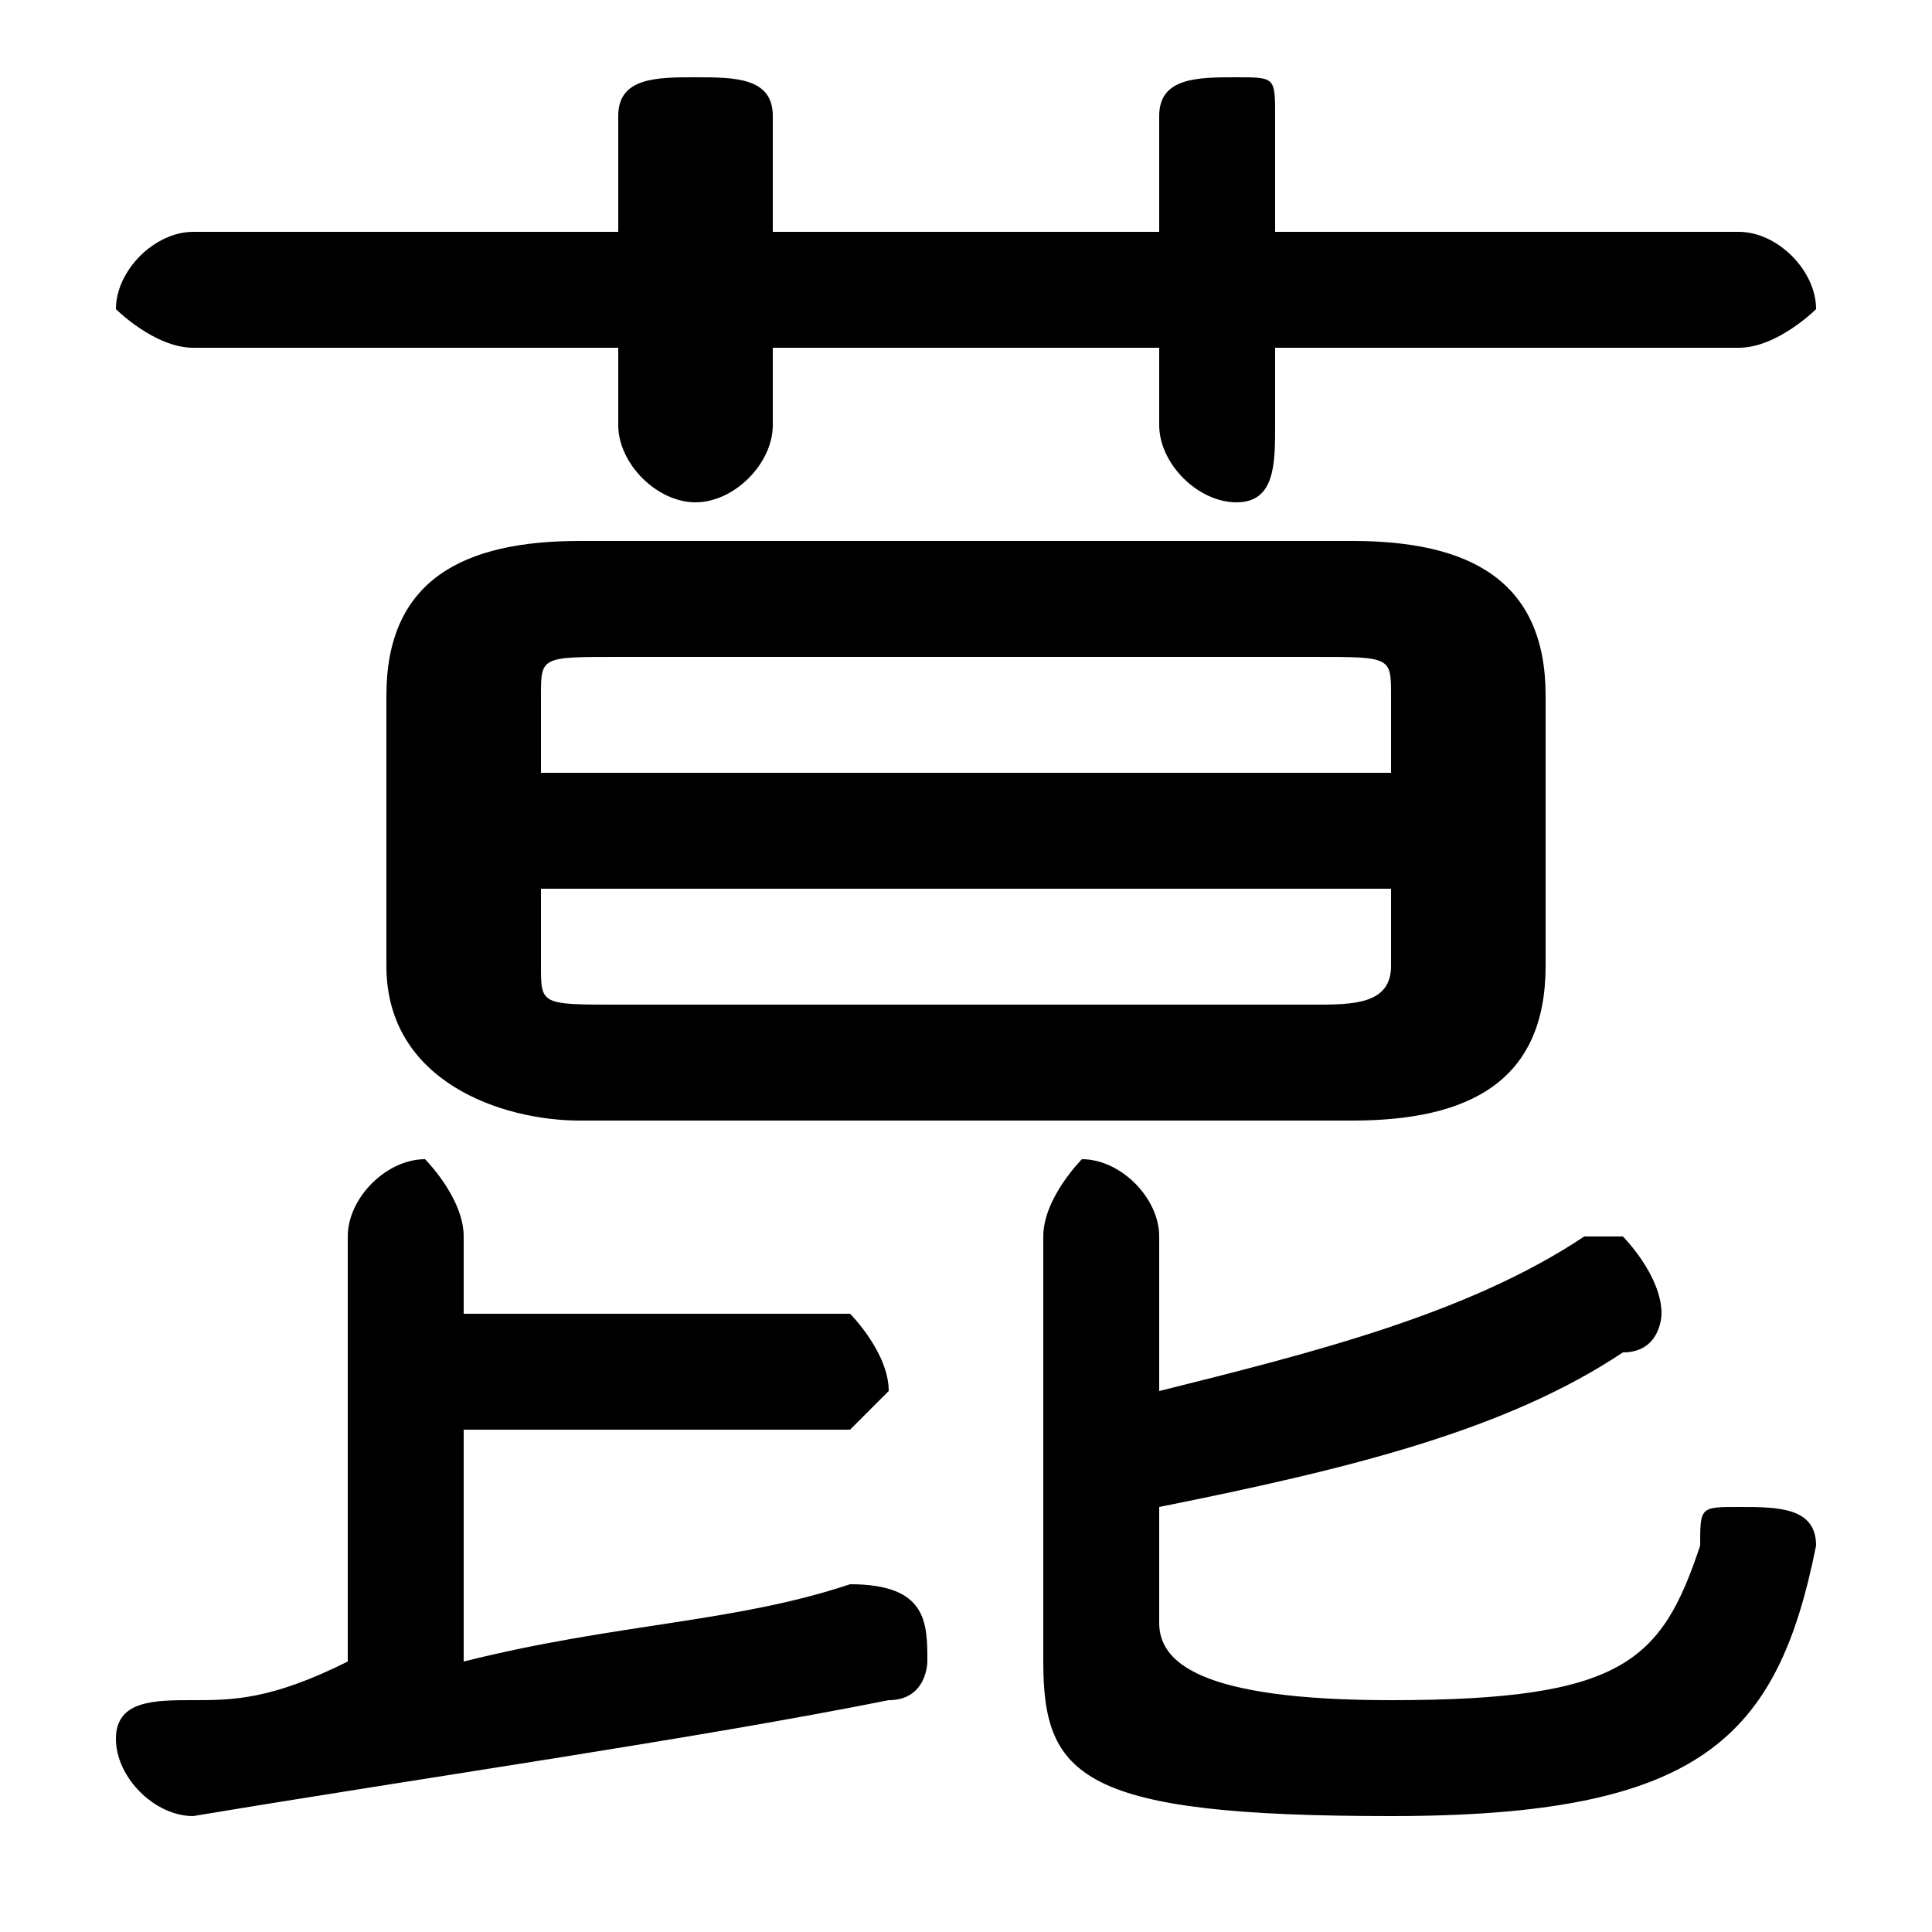 <svg xmlns="http://www.w3.org/2000/svg" viewBox="0 -44.0 50.0 50.0">
    <rect x="0" y="-44.0" width="50.0" height="50.0" fill="#808080" stroke="none"/>
    <g transform="scale(1, -1)">
        <!-- ボディの枠 -->
        <rect x="0" y="-6.0" width="50.0" height="50.0"
            stroke="white" fill="white"/>
        <!-- グリフ座標系の原点 -->
        <circle cx="0" cy="0" r="5" fill="white"/>
        <!-- グリフのアウトライン -->
        <g style="fill:black;stroke:#000000;stroke-width:0;stroke-linecap:round;stroke-linejoin:round;">
        <path d="M 35.0 15.0 C 38.0 15.0 40.0 16.0 40.0 19.0 L 40.0 26.0 C 40.0 29.0 38.0 30.0 35.0 30.0 L 15.0 30.0 C 12.0 30.0 10.0 29.0 10.0 26.0 L 10.0 19.0 C 10.0 16.0 13.0 15.0 15.0 15.0 Z M 16.0 18.0 C 14.0 18.0 14.0 18.0 14.0 19.0 L 14.0 21.0 L 36.0 21.0 L 36.0 19.0 C 36.0 18.0 35.0 18.0 34.0 18.0 Z M 36.0 24.0 L 14.0 24.0 L 14.0 26.0 C 14.0 27.0 14.0 27.0 16.0 27.0 L 34.0 27.0 C 36.0 27.0 36.0 27.0 36.0 26.0 Z M 30.0 38.0 L 20.0 38.0 L 20.0 41.0 C 20.0 42.0 19.0 42.0 18.0 42.0 C 17.0 42.0 16.0 42.0 16.0 41.0 L 16.0 38.0 L 5.0 38.0 C 4.0 38.0 3.0 37.0 3.0 36.0 C 3.0 36.0 4.0 35.0 5.0 35.0 L 16.0 35.0 L 16.0 33.0 C 16.0 32.0 17.0 31.0 18.0 31.0 C 19.0 31.0 20.0 32.0 20.0 33.0 L 20.0 35.0 L 30.0 35.0 L 30.0 33.0 C 30.0 32.0 31.0 31.0 32.0 31.0 C 33.0 31.0 33.0 32.0 33.0 33.0 L 33.0 35.0 L 45.0 35.0 C 46.0 35.0 47.0 36.0 47.0 36.0 C 47.0 37.0 46.0 38.0 45.0 38.0 L 33.0 38.0 L 33.0 41.0 C 33.0 42.0 33.0 42.0 32.0 42.0 C 31.0 42.0 30.0 42.0 30.0 41.0 Z M 12.0 7.0 L 22.0 7.0 C 22.0 7.0 23.0 8.0 23.0 8.0 C 23.0 9.0 22.0 10.0 22.0 10.0 L 12.0 10.0 L 12.0 12.0 C 12.0 13.0 11.0 14.0 11.0 14.0 C 10.0 14.0 9.0 13.0 9.0 12.0 L 9.0 1.0 C 7.0 0.0 6.0 0.0 5.0 0.0 C 4.0 0.0 3.0 -0.0 3.0 -1.0 C 3.0 -2.0 4.0 -3.0 5.0 -3.0 C 11.0 -2.0 18.0 -1.0 23.0 0.0 C 24.0 0.0 24.0 1.0 24.0 1.0 C 24.0 2.0 24.0 3.0 22.0 3.0 C 19.0 2.0 16.0 2.0 12.0 1.0 Z M 30.0 5.0 C 35.0 6.0 39.0 7.0 42.0 9.0 C 43.0 9.0 43.0 10.0 43.0 10.0 C 43.0 11.0 42.0 12.0 42.0 12.0 C 41.0 12.0 41.0 12.0 41.0 12.0 C 38.0 10.0 34.0 9.0 30.0 8.0 L 30.0 12.0 C 30.0 13.0 29.0 14.0 28.0 14.0 C 28.0 14.0 27.0 13.0 27.0 12.0 L 27.0 1.0 C 27.0 -2.0 28.0 -3.0 36.0 -3.0 C 44.0 -3.0 46.0 -1.0 47.0 4.0 C 47.0 5.0 46.0 5.0 45.0 5.0 C 44.0 5.0 44.0 5.0 44.0 4.0 C 43.0 1.0 42.0 0.0 36.0 0.0 C 31.0 0.0 30.0 1.0 30.0 2.0 Z"/>
    </g>
    </g>
</svg>
